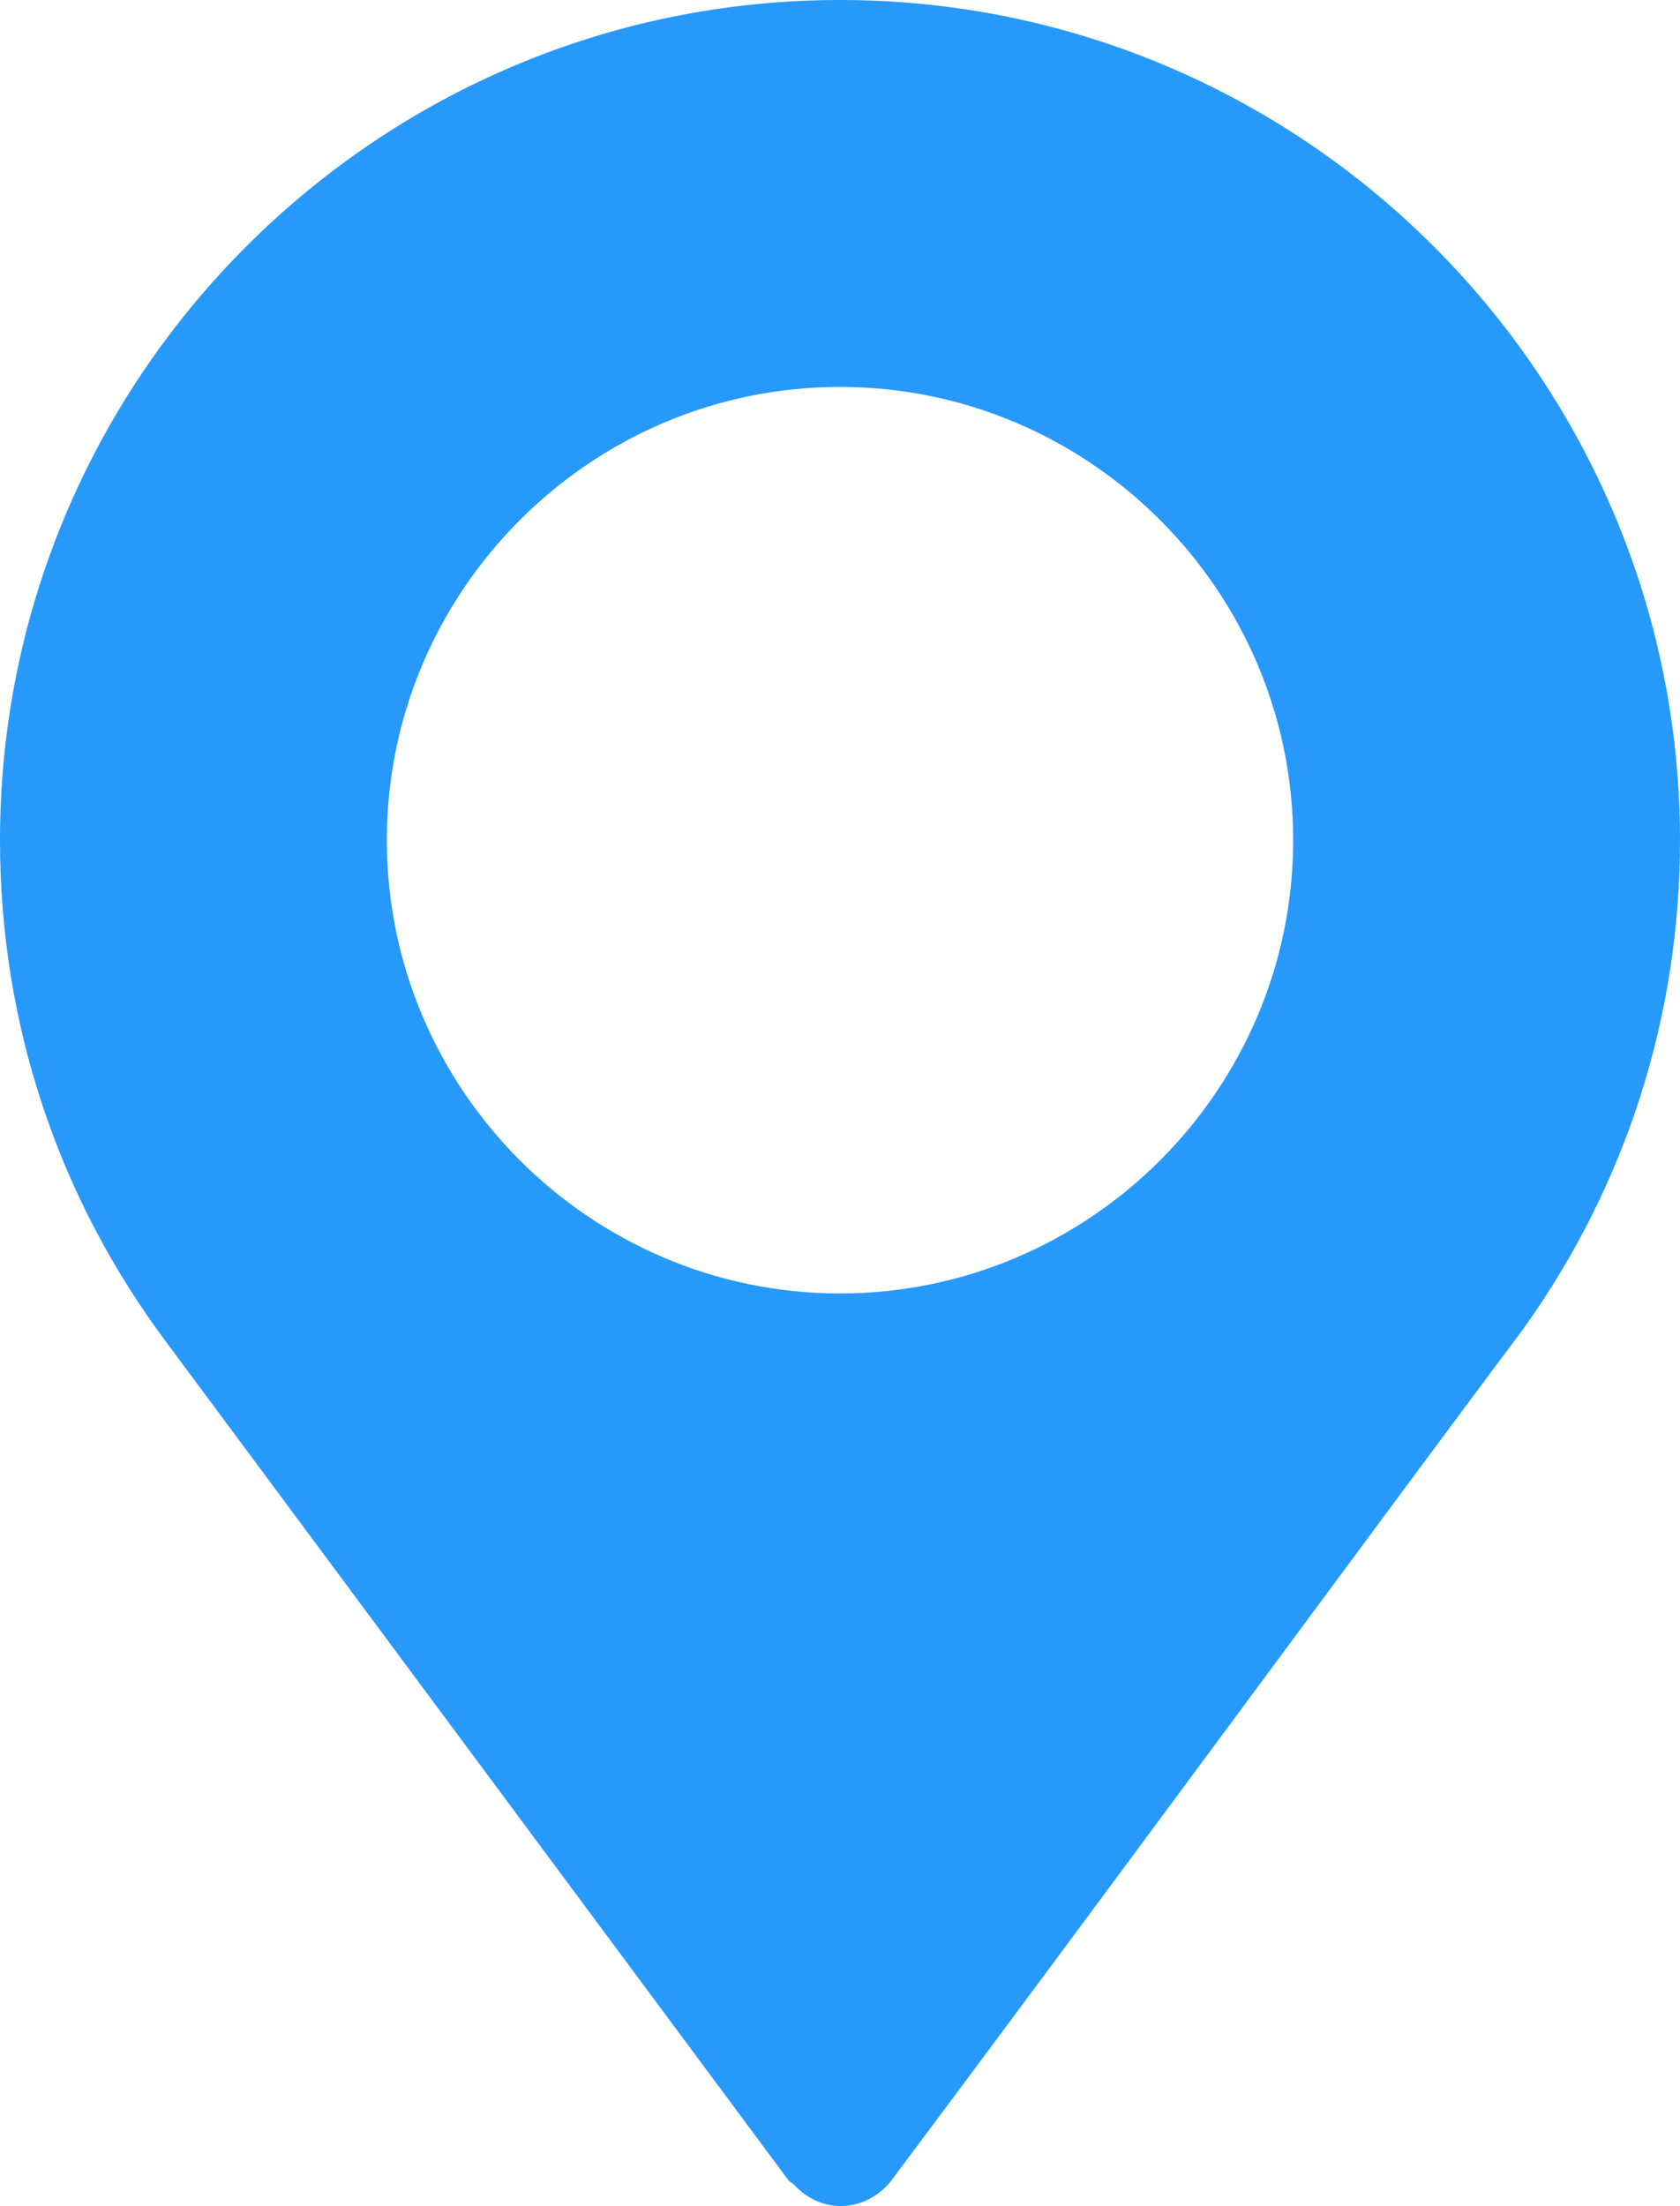 <?xml version="1.0" encoding="UTF-8"?>
<svg width="390px" height="512px" viewBox="0 0 390 512" version="1.1" xmlns="http://www.w3.org/2000/svg" xmlns:xlink="http://www.w3.org/1999/xlink">
    <!-- Generator: Sketch 63.1 (92452) - https://sketch.com -->
    <title>Shape</title>
    <desc>Created with Sketch.</desc>
    <g id="Page-1" stroke="none" stroke-width="1" fill="none" fill-rule="evenodd">
        <g id="location" fill="#2699FB" fill-rule="nonzero">
            <path d="M195,0 C87.48,0 0,87.48 0,195 C0,237.55 13.44,277.98 38.9,311.9 L182.98,505.951 C183.34,506.421 183.89,506.601 184.29,507.021 C191.49,514.731 201.88,512.791 207.01,505.951 C248.5,450.591 324.55,347.2 353.79,308.2 C353.79,308.2 353.8,308.17 353.81,308.15 L353.99,307.91 C377.55,274.81 390,235.77 390,195 C390,87.48 302.52,0 195,0 Z M195,300.2 C137.11,300.2 89.8,252.89 89.8,195 C89.8,137.11 137.11,89.8 195,89.8 C252.89,89.8 300.2,137.11 300.2,195 C300.2,252.89 252.89,300.2 195,300.2 Z" id="Shape"></path>
        </g>
    </g>
</svg>
